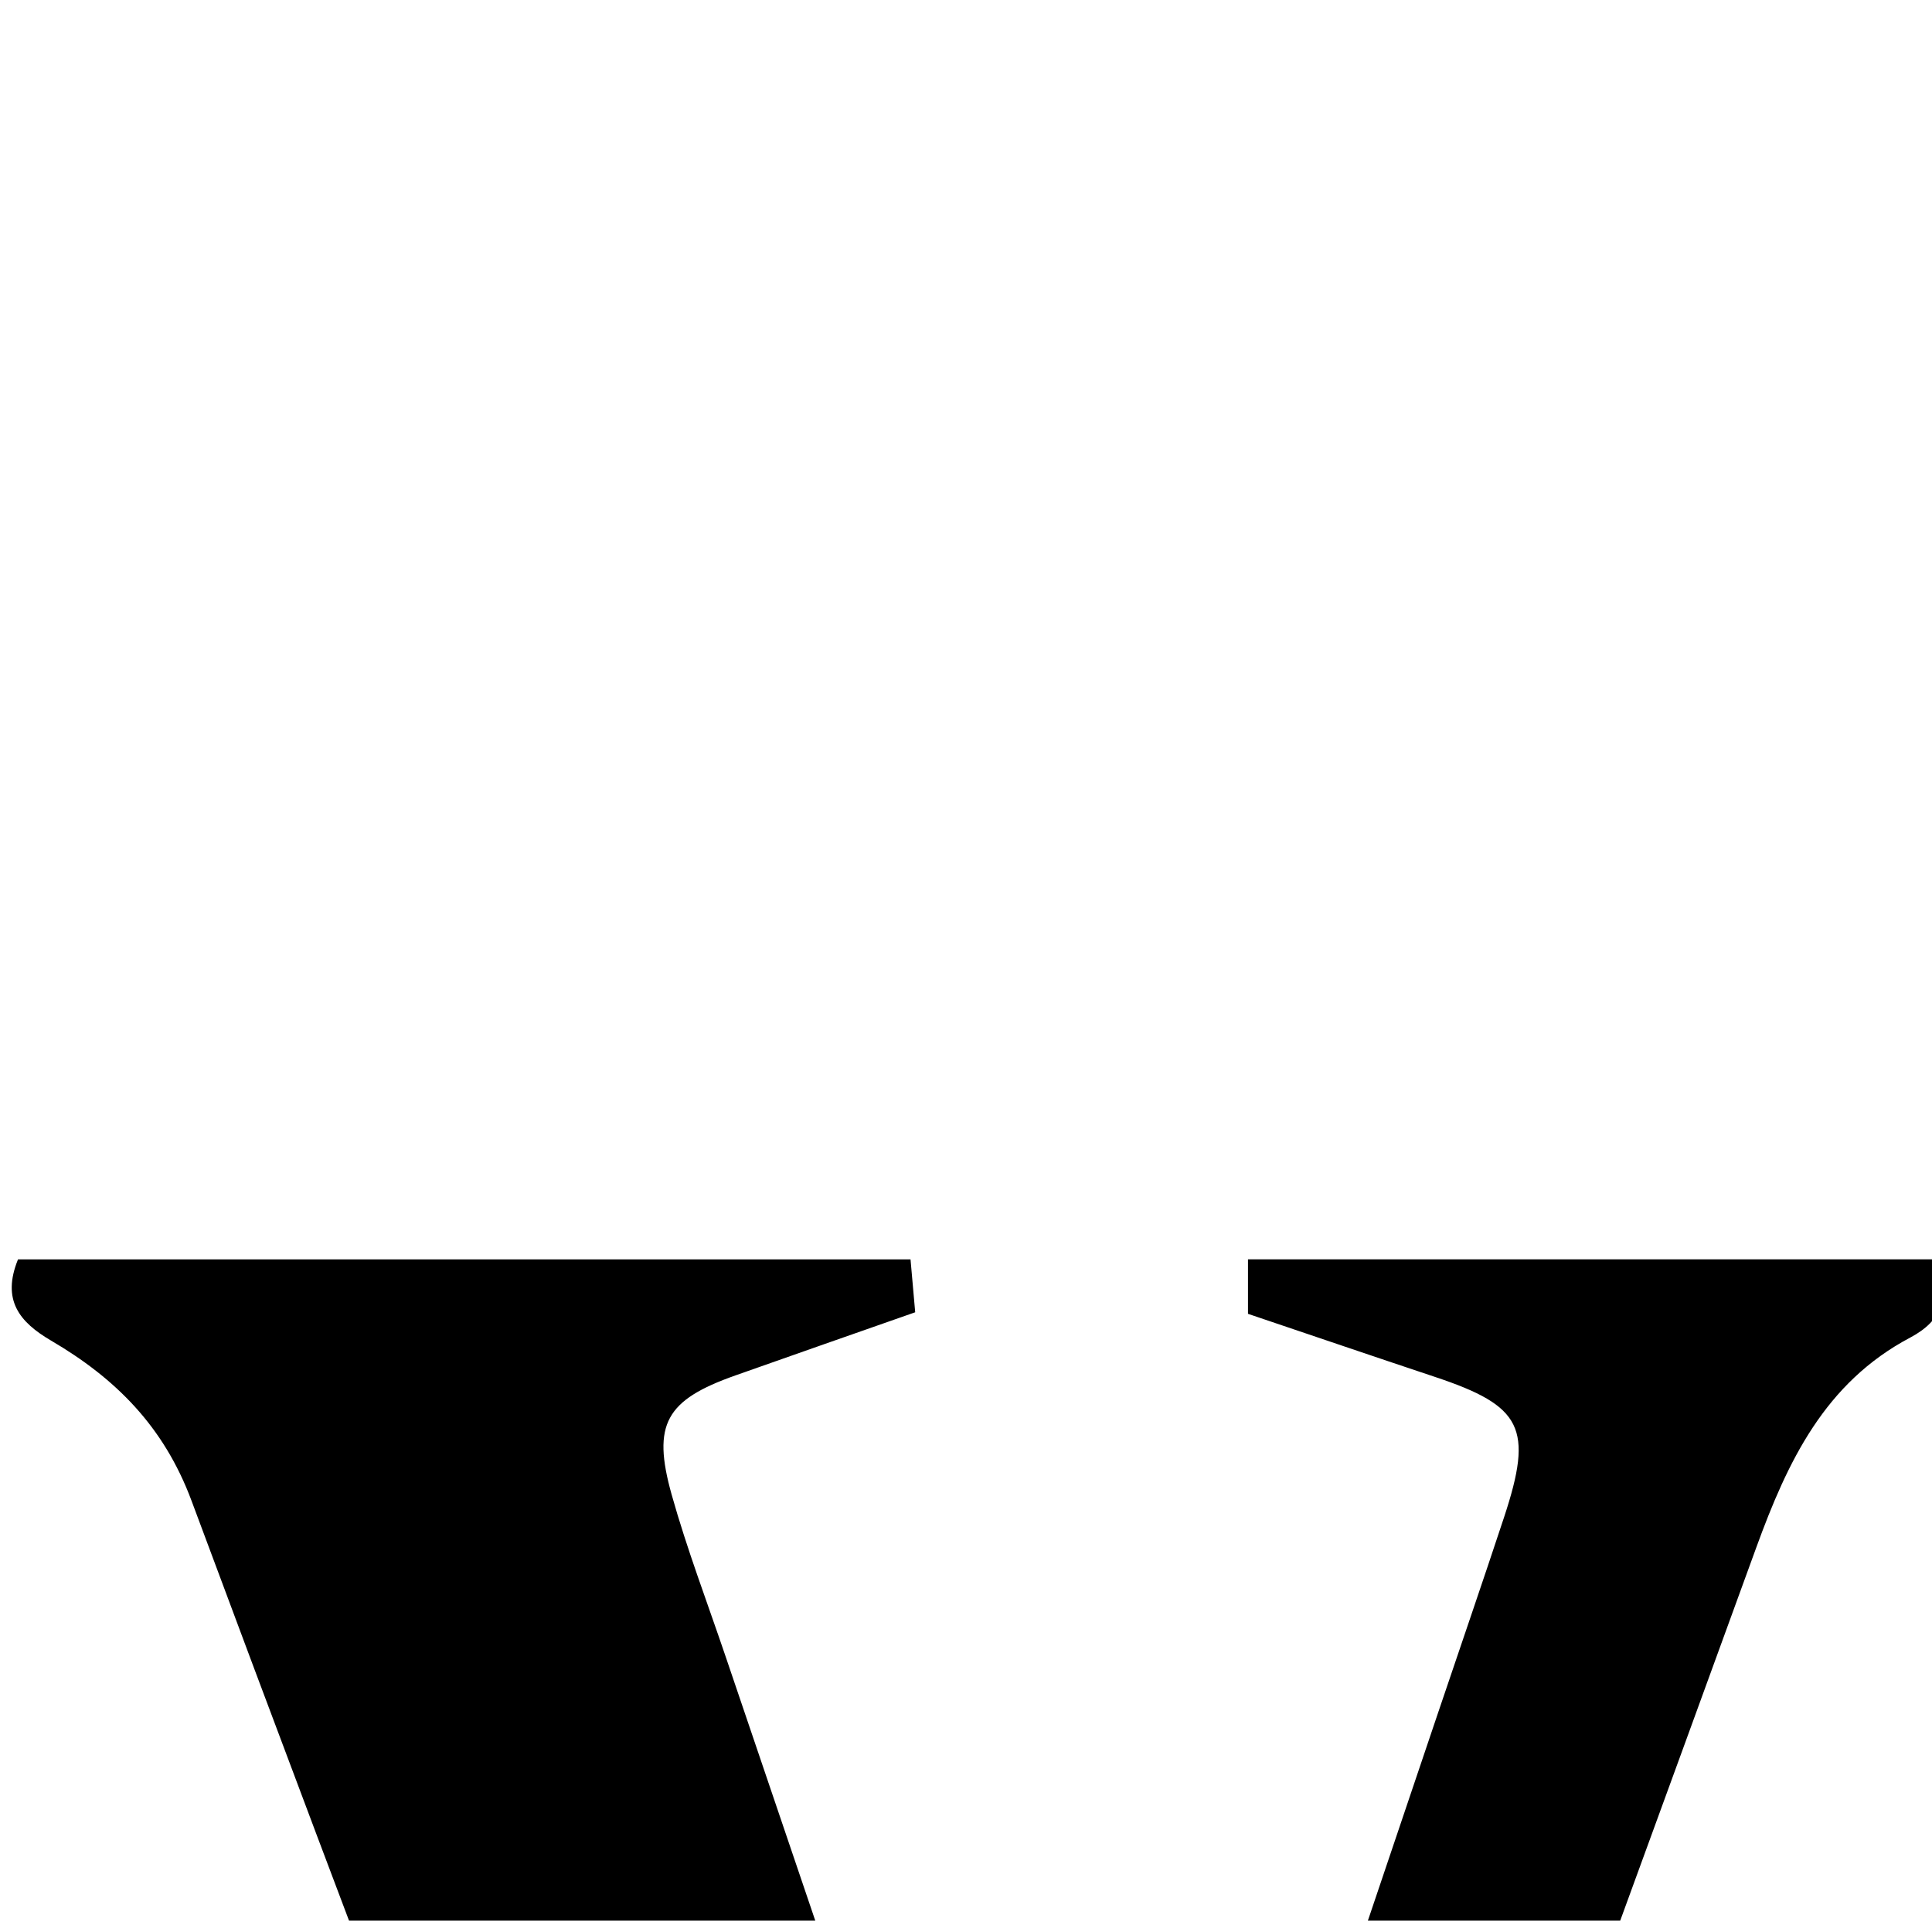 <?xml version="1.0" encoding="iso-8859-1"?>
<!-- Generator: Adobe Illustrator 25.2.1, SVG Export Plug-In . SVG Version: 6.00 Build 0)  -->
<svg version="1.1" xmlns="http://www.w3.org/2000/svg" xmlns:xlink="http://www.w3.org/1999/xlink" x="0px" y="0px"
	 viewBox="0 0 158.37 157.453" style="enable-background:new 0 0 158.37 157.453;" xml:space="preserve">
<g>
	<path d="M94.703,260.692c-8.931,0-17.722,0-26.785,0c-3.605-9.384-7.208-18.671-10.744-27.983
		c-13.873-36.539-27.841-73.043-41.472-109.672C13.43,116.93,9.458,112.99,4.19,109.904c-2.591-1.518-4.071-3.318-2.715-6.658
		c24.183,0,48.461,0,73.163,0c0.118,1.339,0.24,2.713,0.383,4.334c-5.075,1.782-9.915,3.469-14.747,5.18
		c-5.676,2.009-6.844,3.972-5.217,9.769c1.256,4.476,2.921,8.838,4.415,13.247c8.702,25.669,17.449,51.322,26.071,77.017
		c1.466,4.37,2.4,8.918,3.495,13.062c9.571-28.353,19.201-56.881,28.832-85.408c1.808-5.357,3.652-10.702,5.424-16.07
		c2.41-7.3,1.49-9.113-5.646-11.491c-5.042-1.681-10.073-3.398-15.348-5.179c0-1.44,0-2.84,0-4.468c18.947,0,37.712,0,56.394,0
		c1.378,3.009,0.456,5.059-2.107,6.414c-7.006,3.705-10.052,10.153-12.62,17.209c-15.917,43.754-31.982,87.454-48.011,131.167
		C95.621,258.944,95.127,259.801,94.703,260.692z"/>
</g>
</svg>
